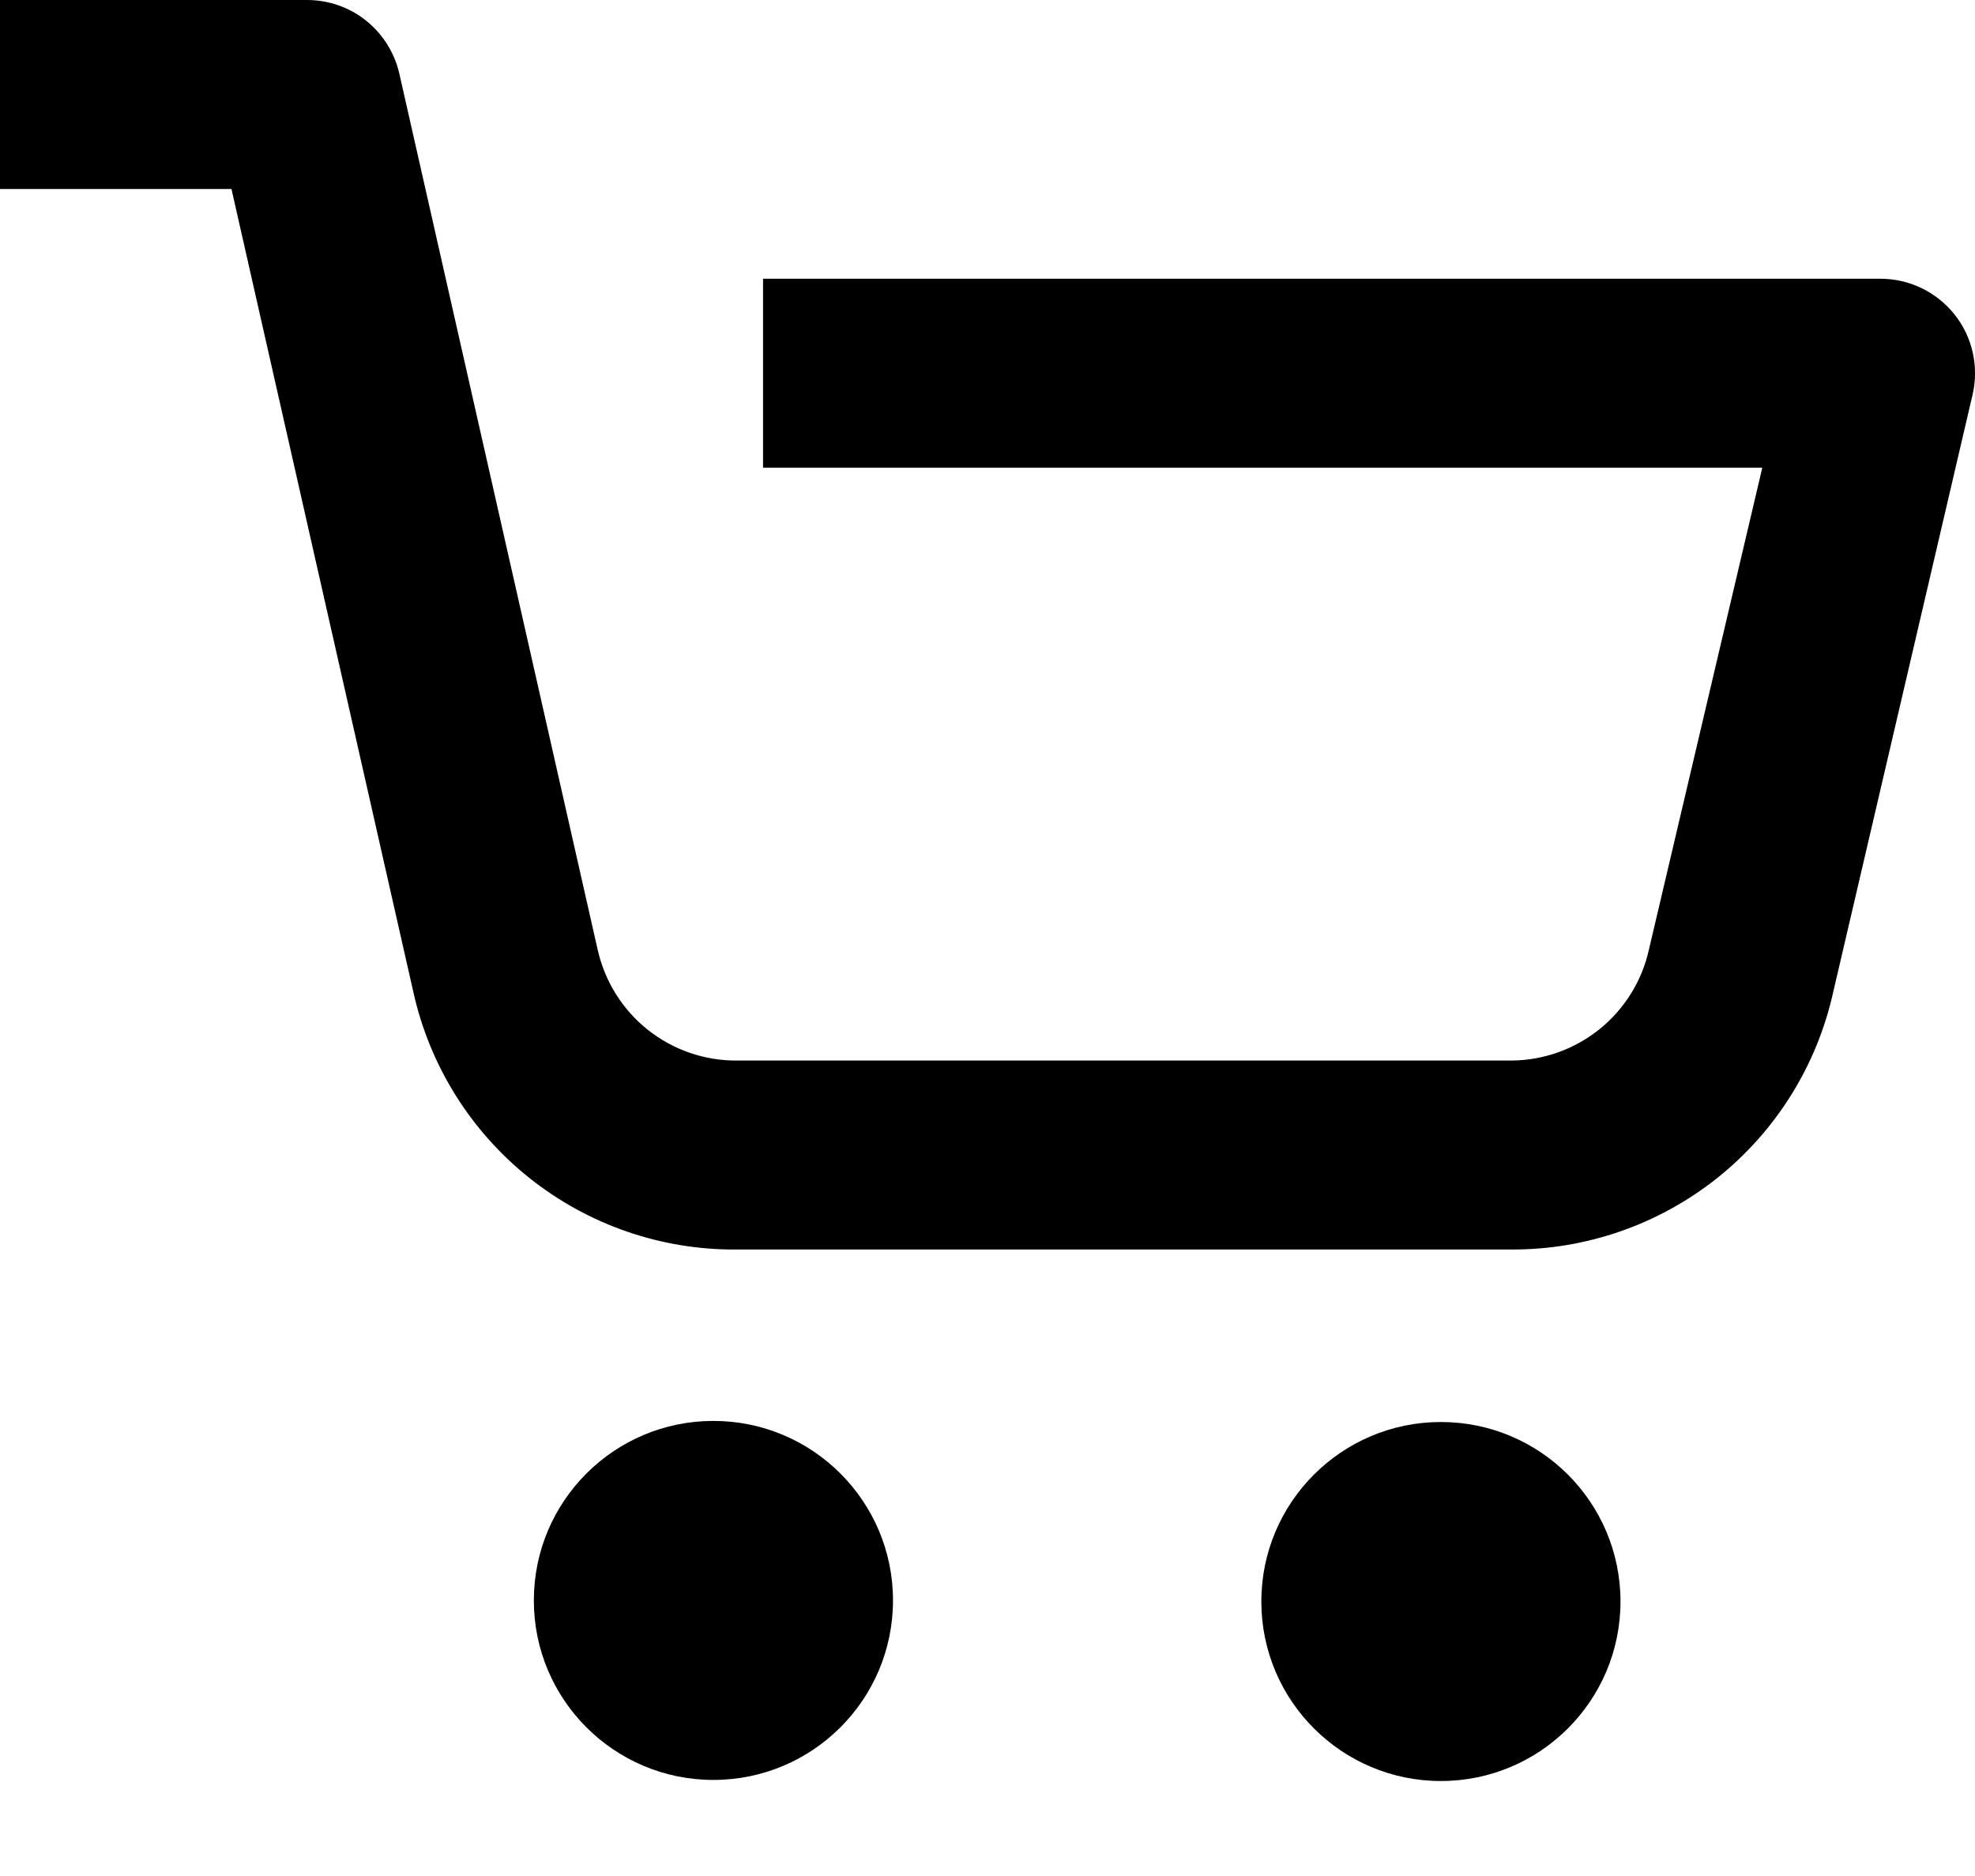 <svg width="20" height="19" viewBox="0 0 20 19" fill="none" xmlns="http://www.w3.org/2000/svg">
<path d="M9.043 16.209C9.043 17.213 8.229 18.027 7.224 18.027C6.22 18.027 5.406 17.213 5.406 16.209C5.406 15.205 6.22 14.391 7.224 14.391C8.229 14.391 9.043 15.205 9.043 16.209Z" fill="black"/>
<path d="M16.41 16.22C16.41 17.224 15.596 18.038 14.591 18.038C13.588 18.038 12.773 17.224 12.773 16.22C12.773 15.216 13.588 14.402 14.591 14.402C15.596 14.402 16.41 15.216 16.41 16.22Z" fill="black"/>
<path d="M19.043 2.823H7.727V4.737H17.846L16.698 9.617C16.628 9.934 16.452 10.217 16.201 10.421C15.948 10.625 15.635 10.738 15.311 10.741H7.464C7.135 10.744 6.816 10.633 6.559 10.429C6.302 10.224 6.124 9.938 6.052 9.617L4.043 0.742C3.994 0.531 3.875 0.343 3.706 0.208C3.537 0.073 3.326 -0 3.11 2.83541e-07H0V1.914H2.344L4.186 10.048C4.351 10.792 4.766 11.457 5.363 11.932C5.96 12.407 6.701 12.662 7.464 12.655H15.311C16.069 12.657 16.805 12.399 17.397 11.925C17.989 11.45 18.4 10.788 18.564 10.048L19.976 3.995C20.041 3.711 19.974 3.412 19.792 3.184C19.61 2.956 19.334 2.823 19.043 2.823L19.043 2.823Z" fill="black"/>
</svg>
